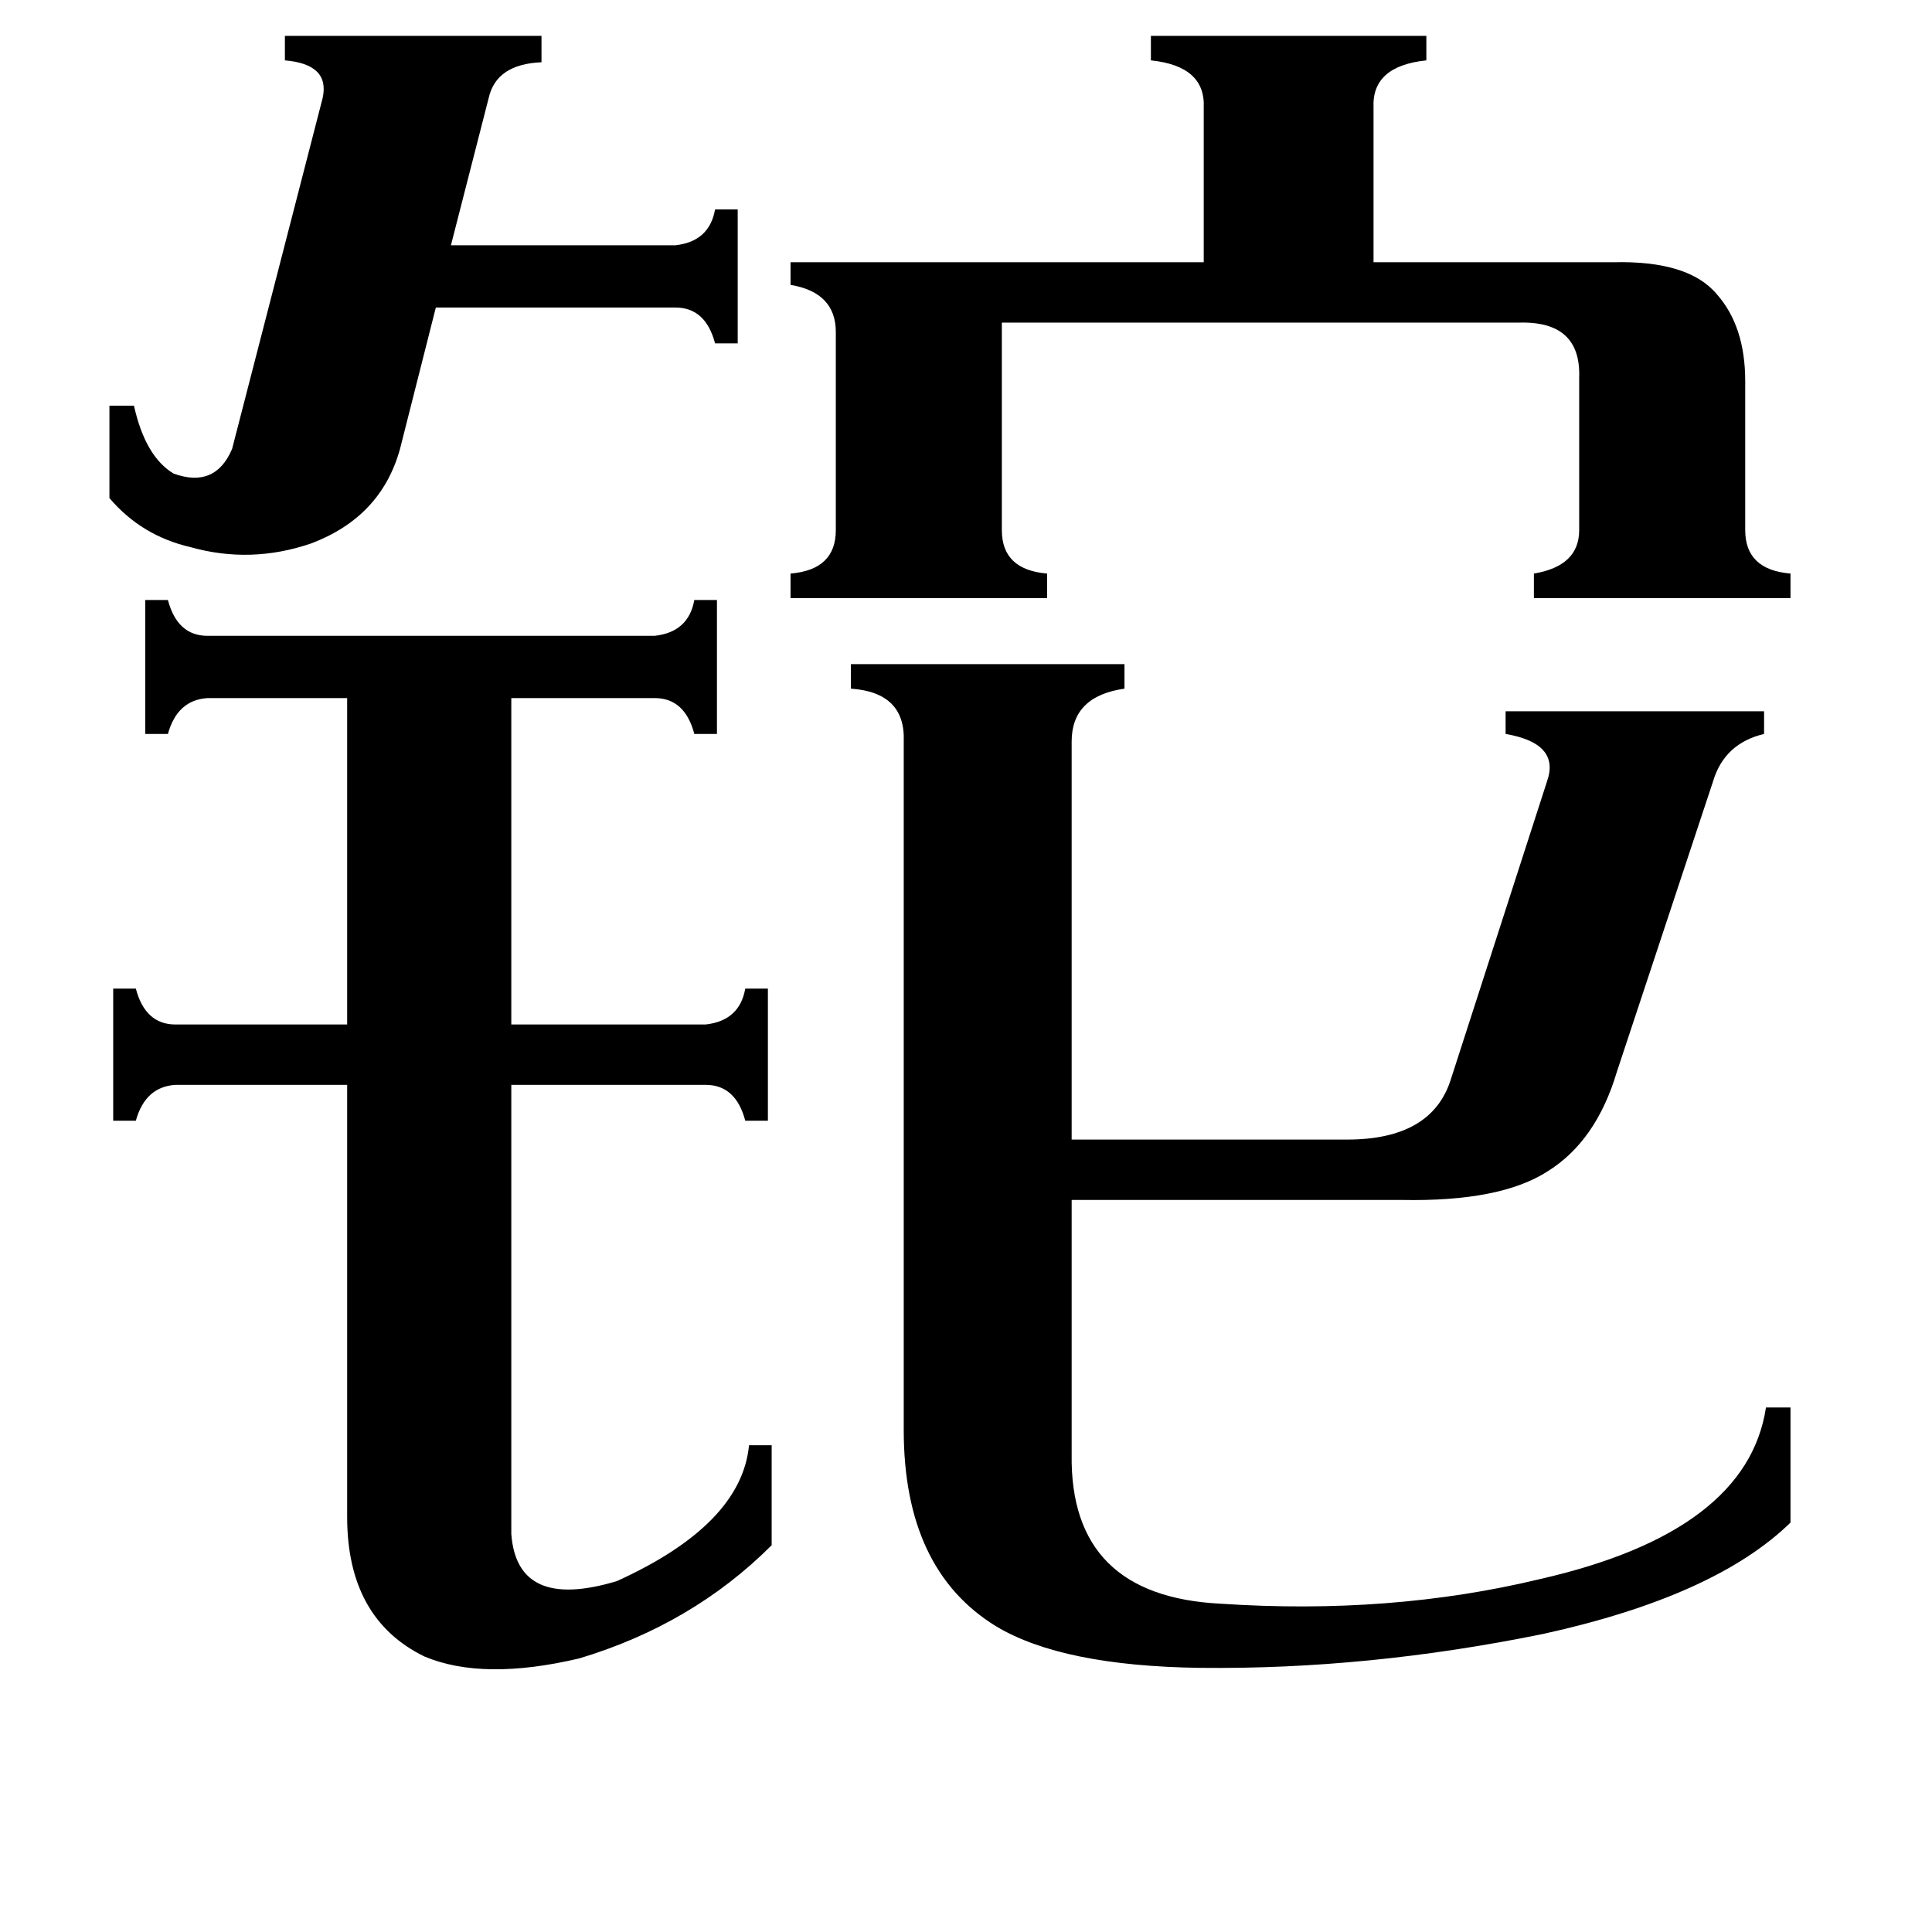<svg xmlns="http://www.w3.org/2000/svg" viewBox="0 -800 1024 1024">
	<path fill="#000000" d="M58 -585H71Q77 -558 92 -549Q114 -541 123 -562L171 -748Q175 -766 151 -768V-781H287V-767Q263 -766 259 -748L239 -670H358Q376 -672 379 -689H391V-618H379Q374 -637 358 -637H231L212 -562Q202 -526 165 -512Q133 -501 101 -510Q75 -516 58 -536ZM855 -661Q895 -662 910 -644Q925 -627 925 -598V-519Q925 -498 949 -496V-483H813V-496Q837 -500 837 -519V-600Q838 -630 805 -629H531V-519Q531 -498 555 -496V-483H419V-496Q443 -498 443 -519V-624Q443 -645 419 -649V-661H638V-743Q639 -765 610 -768V-781H756V-768Q727 -765 728 -743V-661ZM271 13Q274 54 327 38Q393 8 397 -34H409V19Q367 61 307 79Q256 91 225 78Q184 58 184 4V-225H93Q77 -224 72 -206H60V-276H72Q77 -257 93 -257H184V-430H110Q94 -429 89 -411H77V-482H89Q94 -463 110 -463H347Q365 -465 368 -482H380V-411H368Q363 -430 347 -430H271V-257H374Q392 -259 395 -276H407V-206H395Q390 -225 374 -225H271ZM568 -29Q567 46 647 50Q737 56 816 37Q926 12 936 -54H949V7Q909 46 818 66Q725 85 636 84Q563 83 528 62Q479 32 479 -42V-407Q480 -433 451 -435V-448H596V-435Q568 -431 568 -407V-196H714Q759 -196 769 -228L820 -386Q827 -406 798 -411V-423H935V-411Q914 -406 908 -386L857 -232Q846 -195 820 -179Q795 -163 743 -164H568Z"/>
</svg>